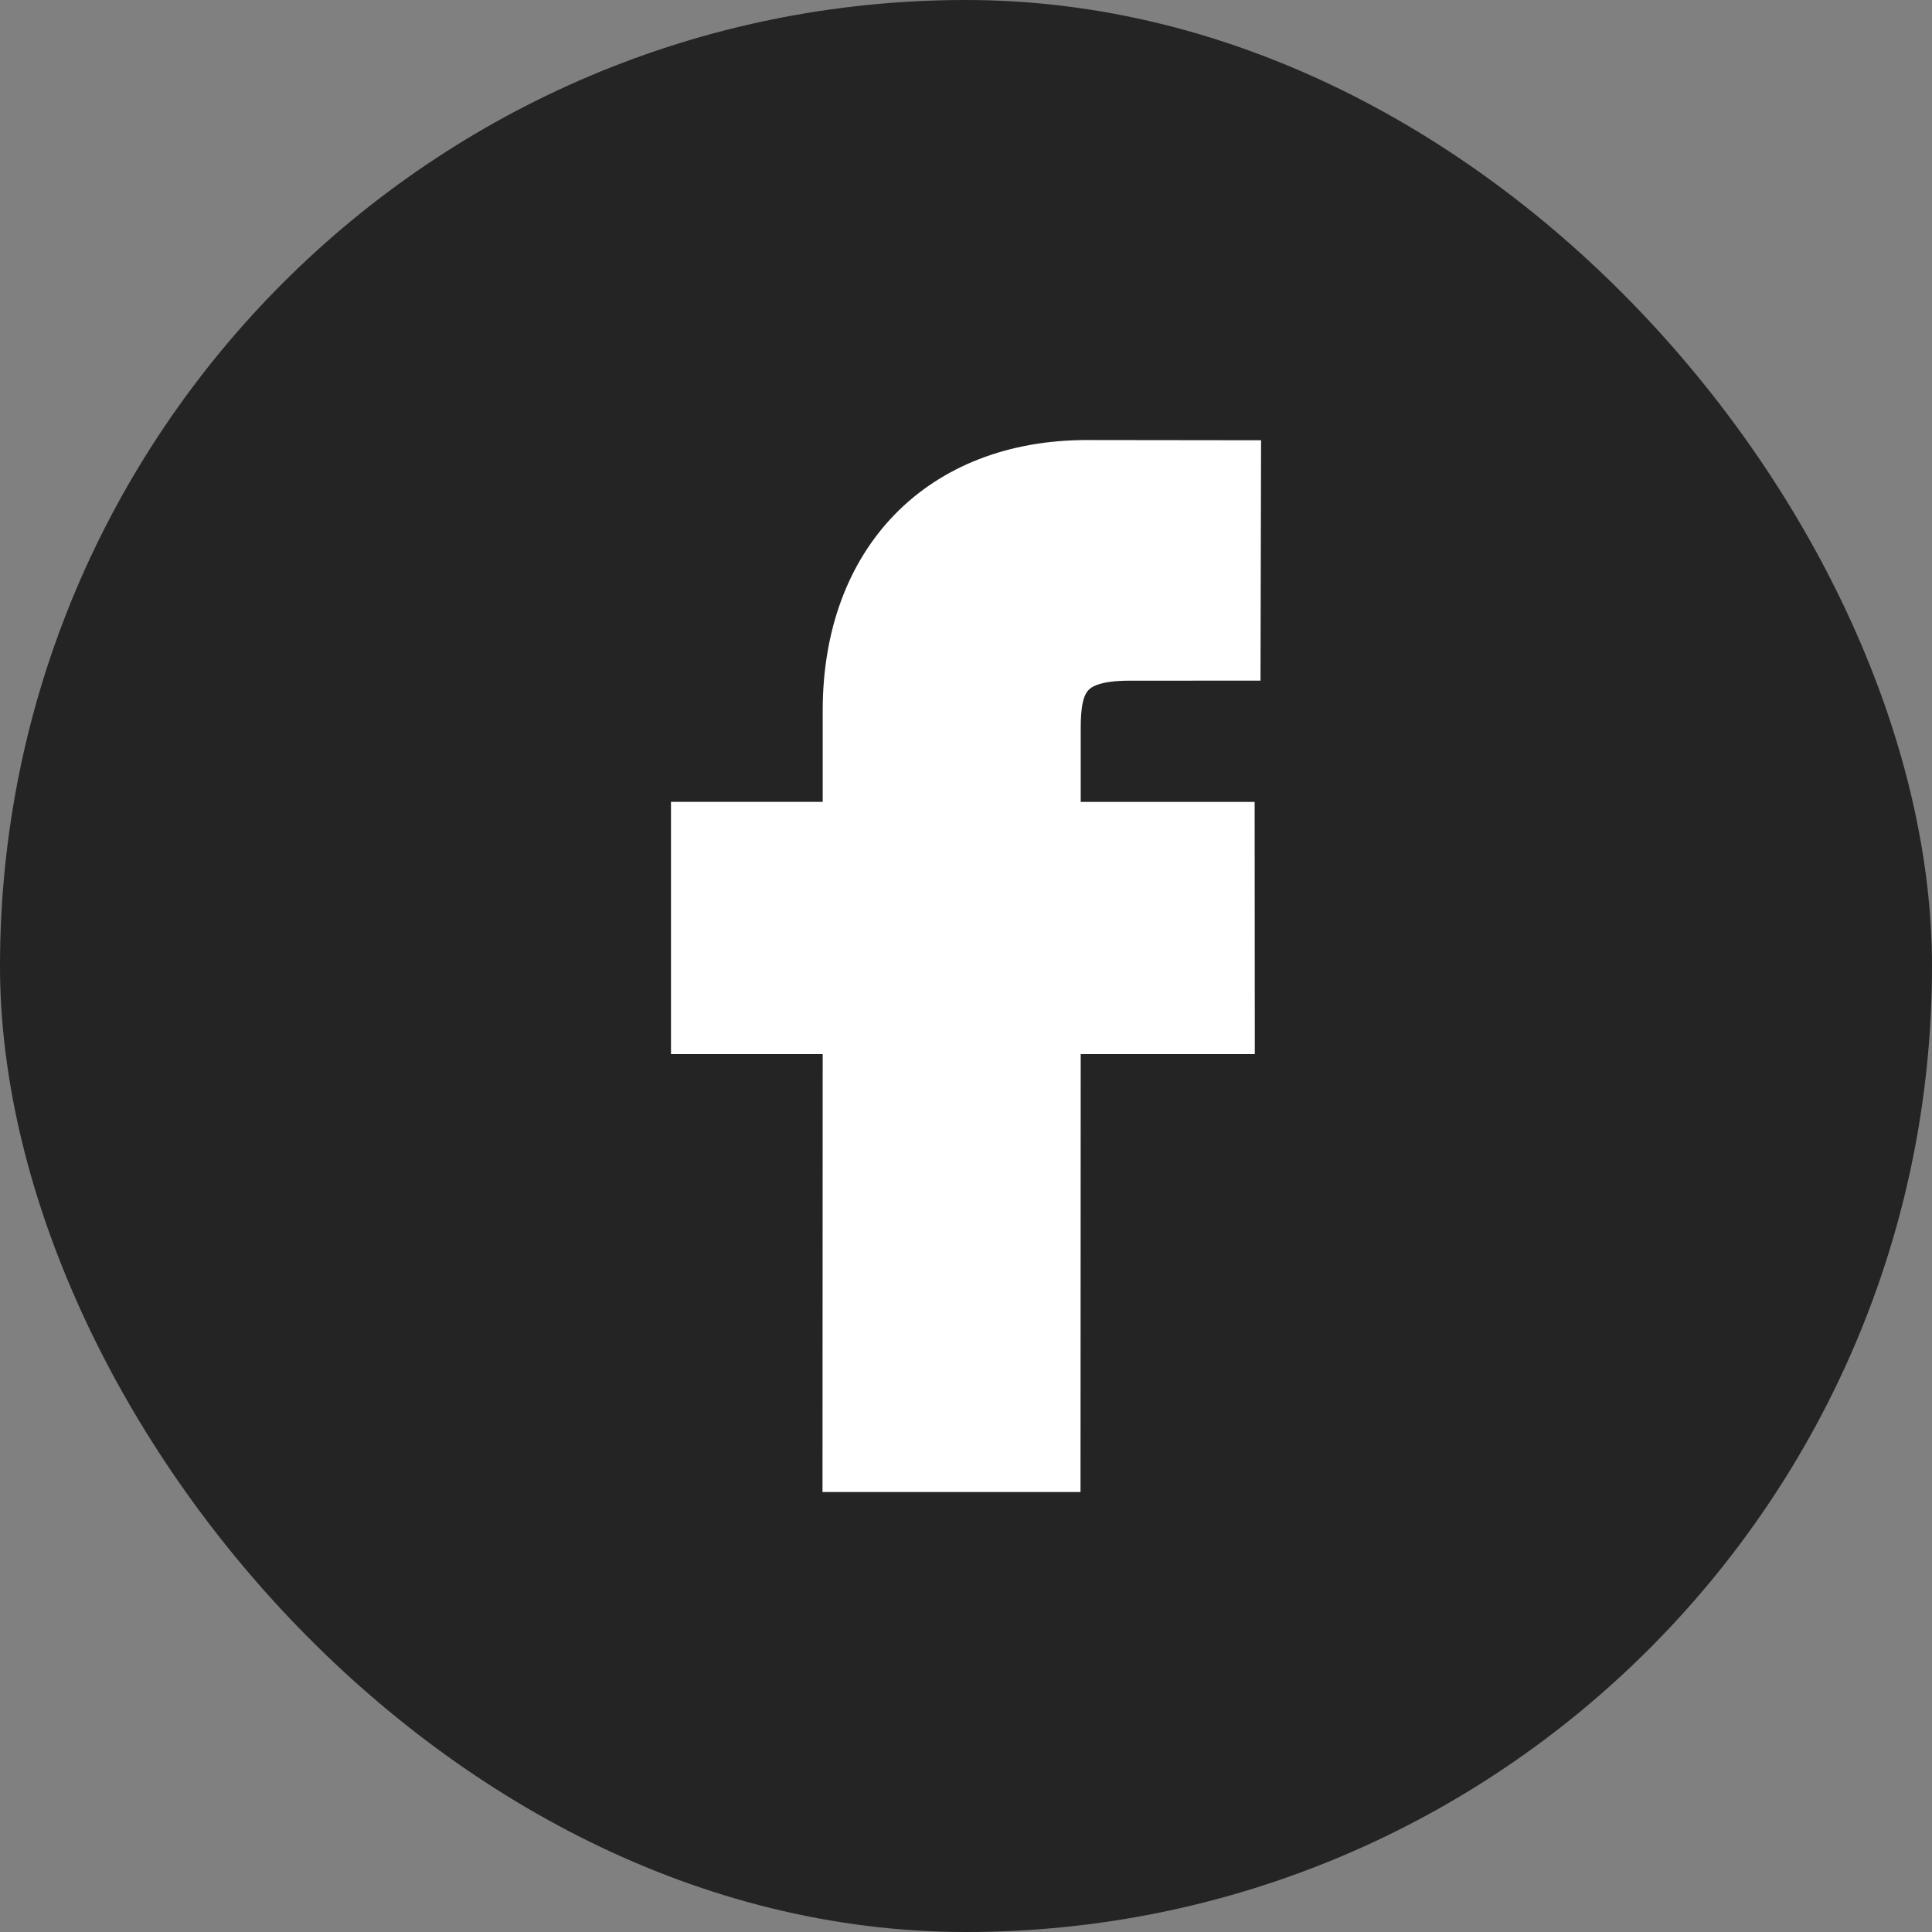 <!DOCTYPE svg PUBLIC "-//W3C//DTD SVG 1.1//EN" "http://www.w3.org/Graphics/SVG/1.1/DTD/svg11.dtd">
<!-- Uploaded to: SVG Repo, www.svgrepo.com, Transformed by: SVG Repo Mixer Tools -->
<svg fill="#ffffff" width="800px" height="800px" viewBox="-5.12 -5.12 42.24 42.24" xmlns="http://www.w3.org/2000/svg" stroke="#ffffff">
<rect x="-5.12" y="-5.12" width="42.24" height="42.24" fill="#808080" stroke="none"/>
<g id="SVGRepo_bgCarrier" stroke-width="0">
<rect x="-5.12" y="-5.12" width="42.24" height="42.24" rx="21.12" fill="#242424" strokewidth="0"/>
</g>
<g id="SVGRepo_tracerCarrier" stroke-linecap="round" stroke-linejoin="round"/>
<g id="SVGRepo_iconCarrier">
<path d="M21.95 5.005l-3.306-.004c-3.206 0-5.277 2.124-5.277 5.415v2.495H10.05v4.515h3.317l-.004 9.575h4.641l.004-9.575h3.806l-.003-4.514h-3.803v-2.117c0-1.018.241-1.533 1.566-1.533l2.366-.001.01-4.256z"/>
</g>
</svg>